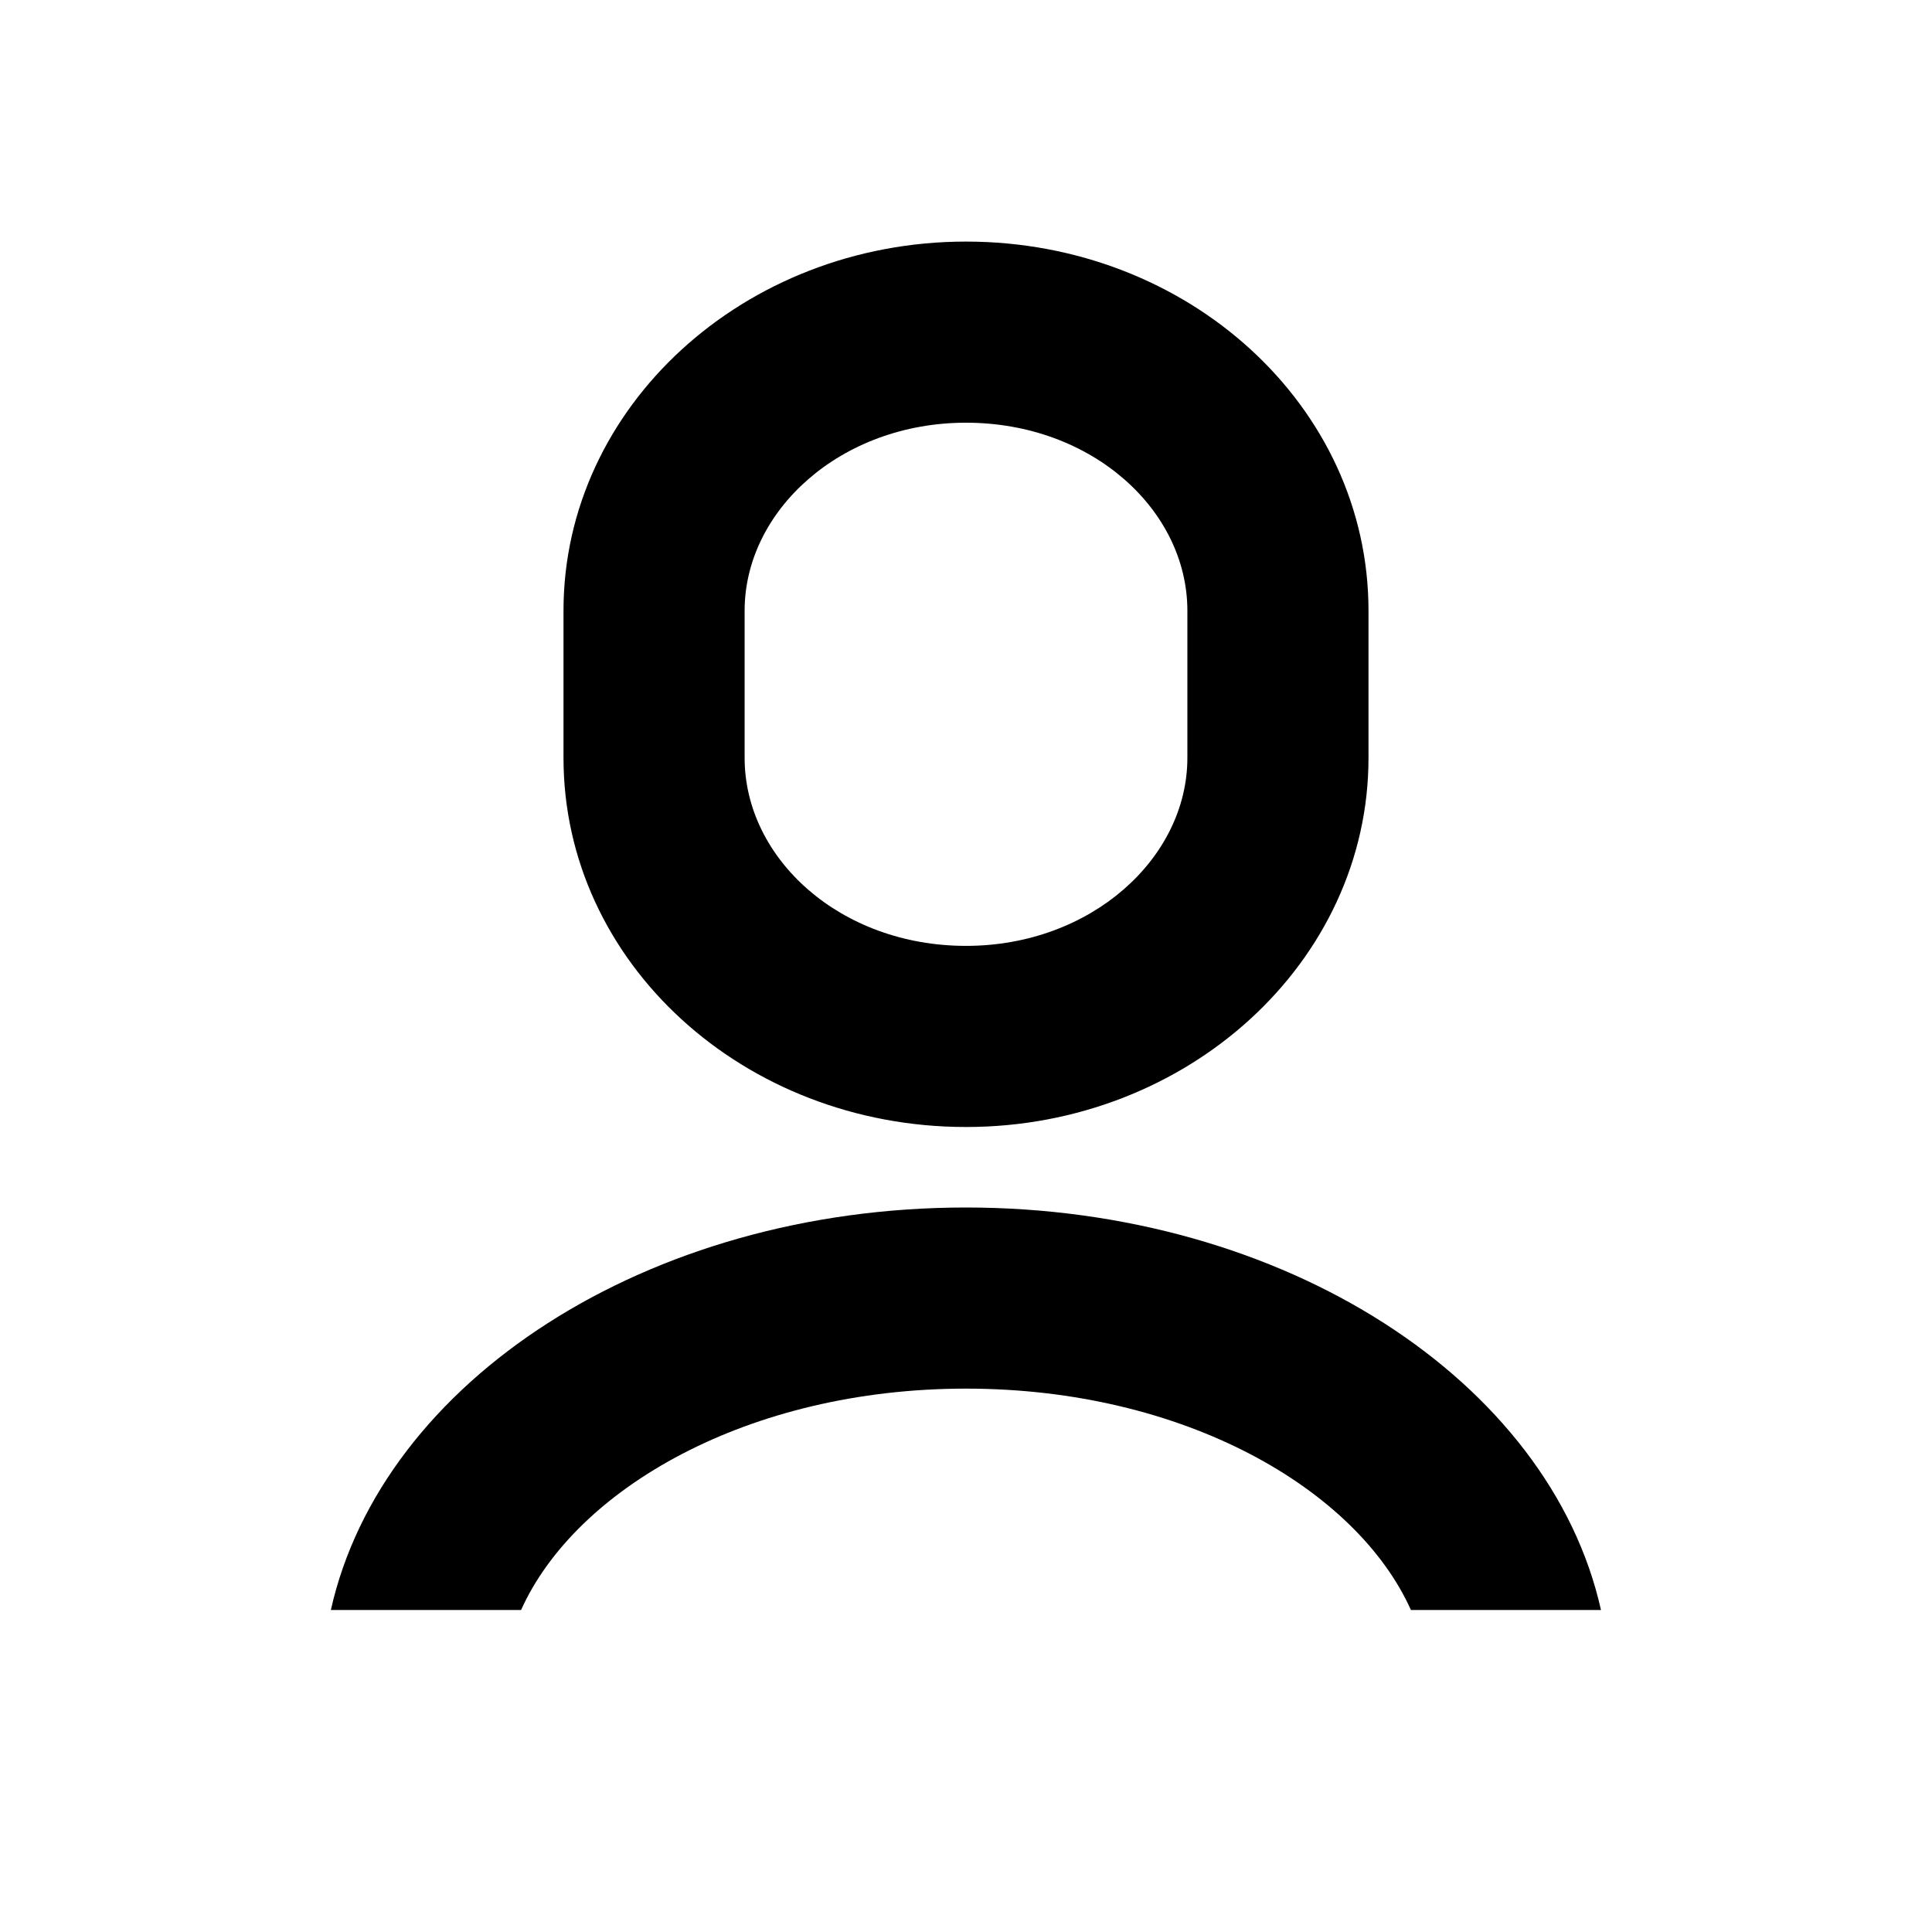 <svg height="24" viewBox="0 0 24 24" width="24" xmlns="http://www.w3.org/2000/svg"><g fill="#000" fill-rule="nonzero"><path d="m7 9.415c0 2.542 2.239 4.585 5 4.585 2.756 0 5-2.053 5-4.585v-1.829c0-2.542-2.239-4.585-5-4.585-2.756 0-5 2.053-5 4.585zm2.25 0v-1.829c0-1.242 1.193-2.335 2.75-2.335 1.564 0 2.75 1.086 2.75 2.335v1.829c0 1.242-1.193 2.335-2.75 2.335-1.564 0-2.75-1.086-2.75-2.335z"/><path d="m17.527 20c-.676-1.504-2.818-2.75-5.527-2.75-2.709 0-4.851 1.246-5.527 2.75h-2.363c.635-2.838 3.925-5 7.889-5 3.964 0 7.255 2.162 7.889 5z"/></g></svg>